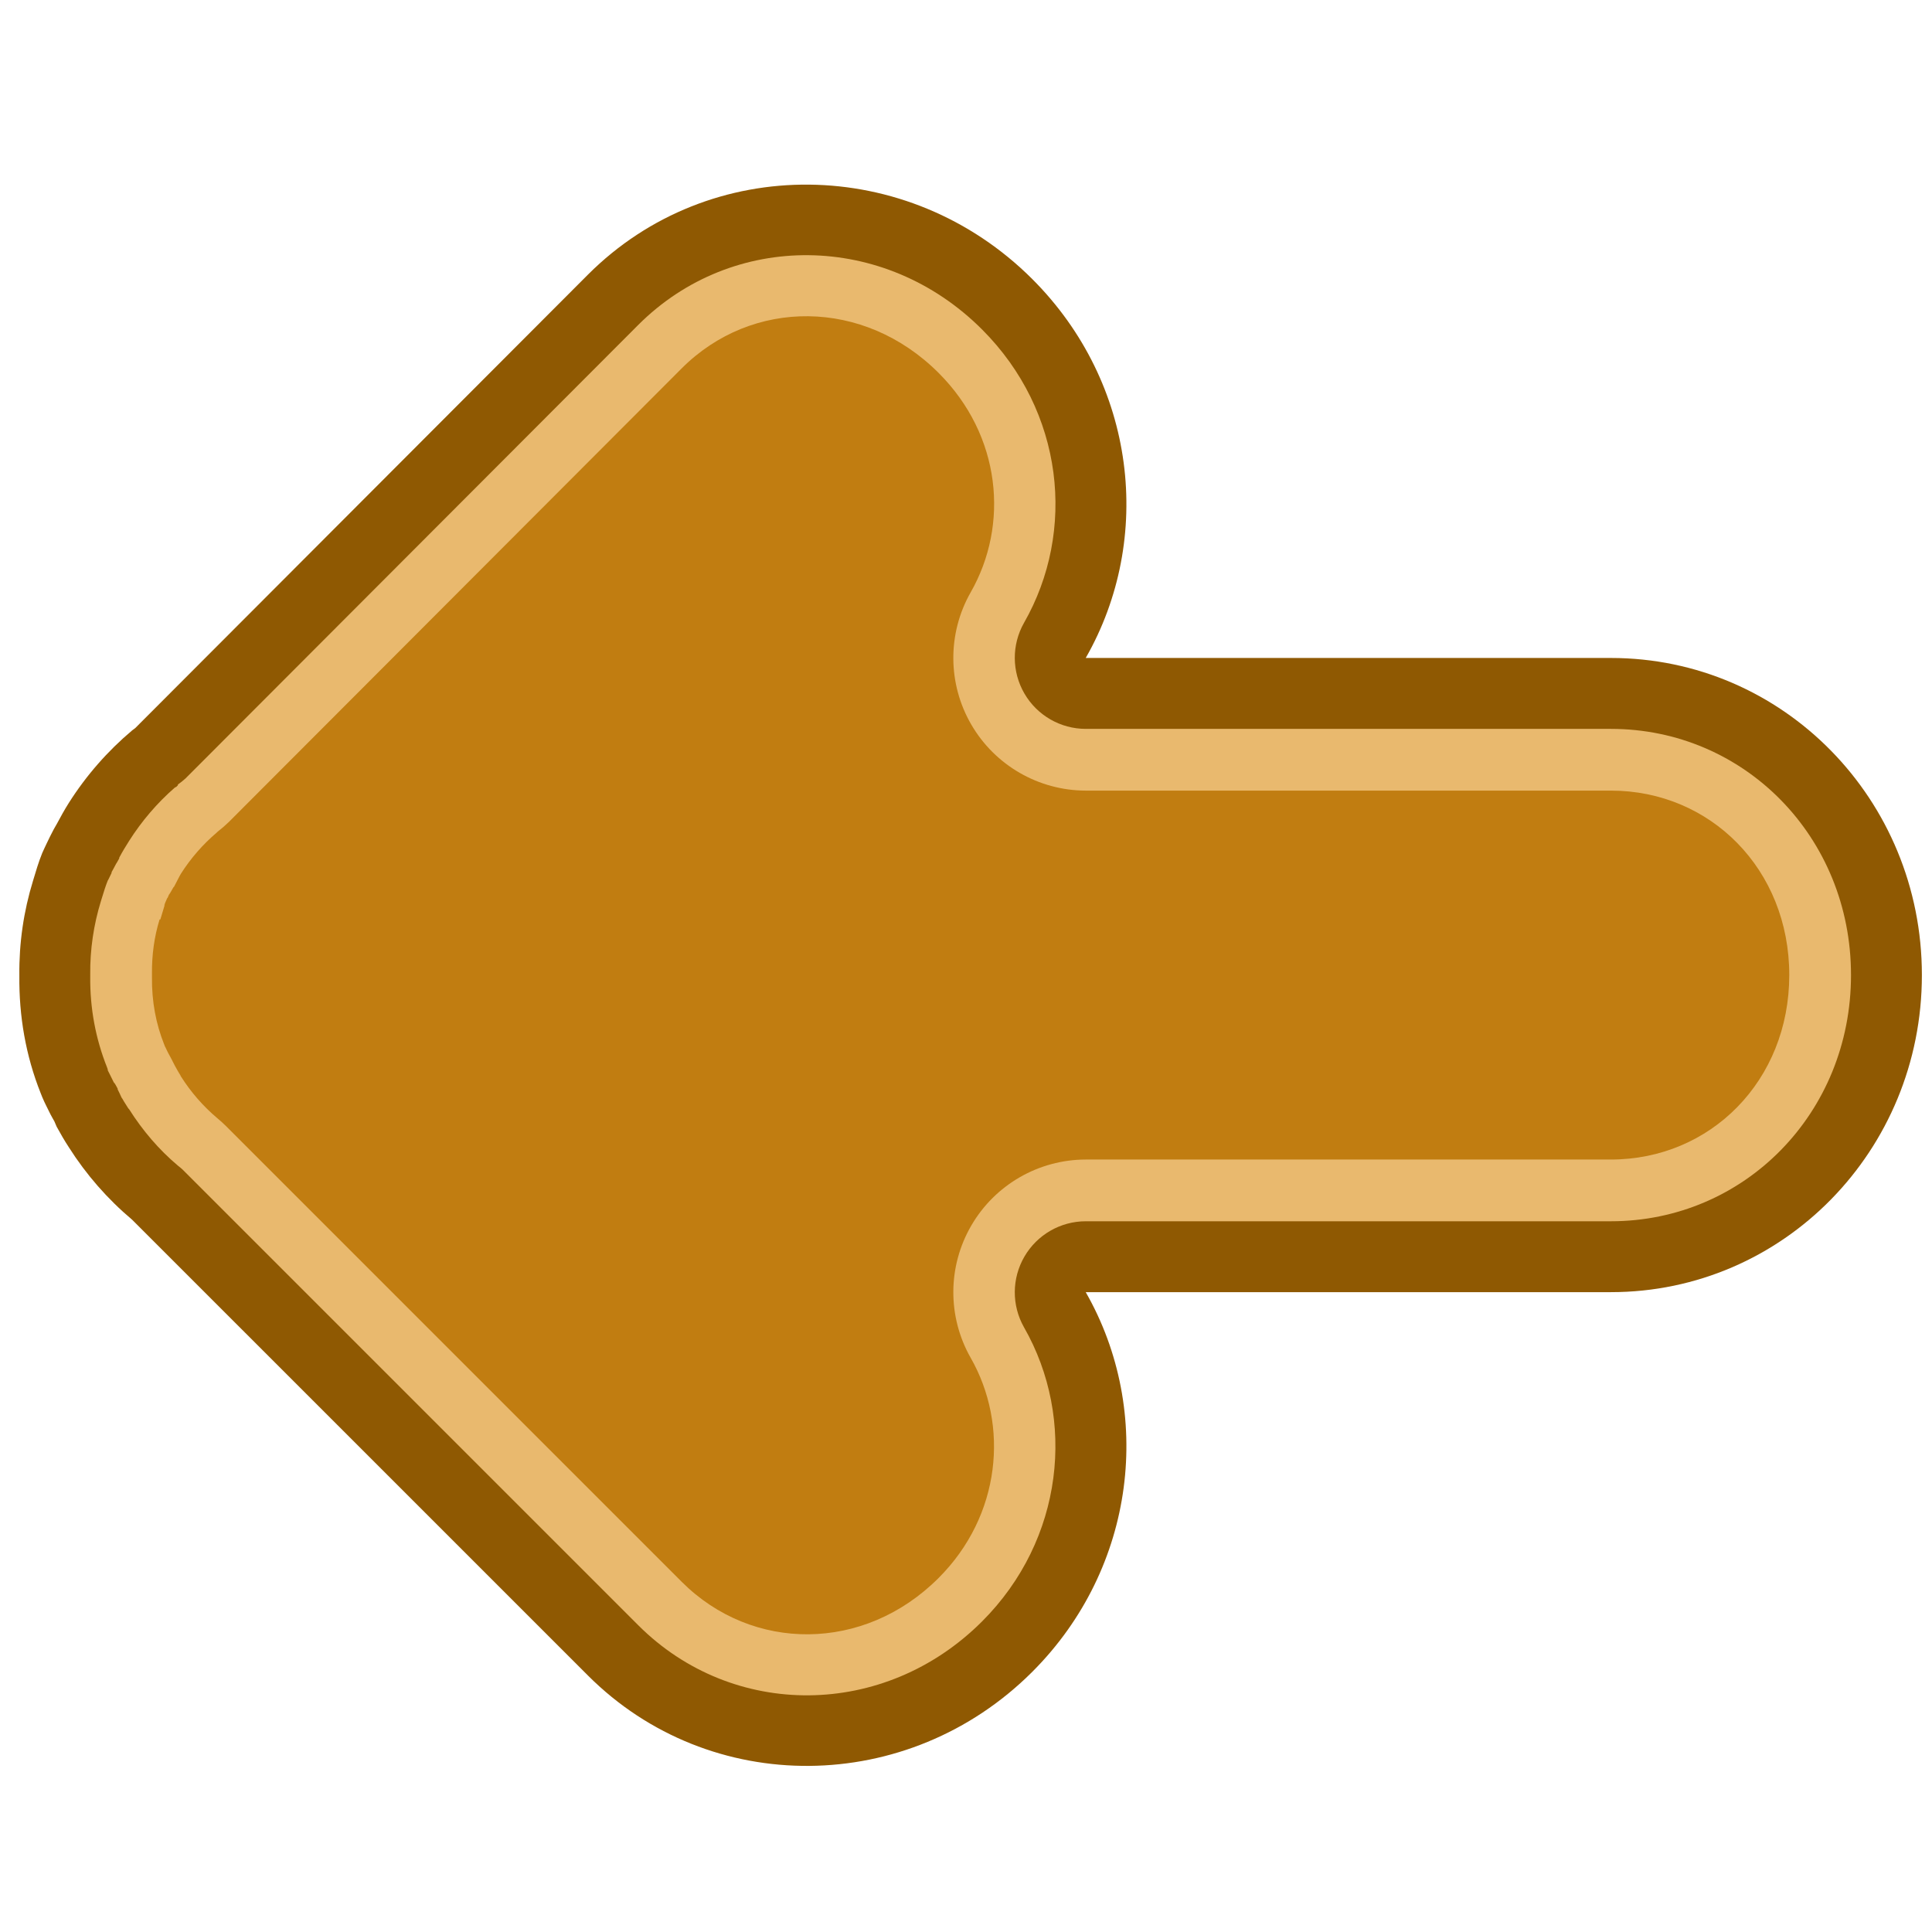 <?xml version="1.0" encoding="UTF-8" standalone="no"?>
<!-- Created with Inkscape (http://www.inkscape.org/) -->
<svg
   xmlns:dc="http://purl.org/dc/elements/1.1/"
   xmlns:cc="http://creativecommons.org/ns#"
   xmlns:rdf="http://www.w3.org/1999/02/22-rdf-syntax-ns#"
   xmlns:svg="http://www.w3.org/2000/svg"
   xmlns="http://www.w3.org/2000/svg"
   xmlns:sodipodi="http://sodipodi.sourceforge.net/DTD/sodipodi-0.dtd"
   xmlns:inkscape="http://www.inkscape.org/namespaces/inkscape"
   width="16"
   height="16"
   id="svg2388"
   sodipodi:version="0.32"
   inkscape:version="0.45+0.46pre0"
   sodipodi:docname="previous.svg"
   inkscape:output_extension="org.inkscape.output.svg.inkscape"
   version="1.0">
  <defs
     id="defs2390">
    <inkscape:perspective
       sodipodi:type="inkscape:persp3d"
       inkscape:vp_x="-50 : 600 : 1"
       inkscape:vp_y="0 : 1000 : 0"
       inkscape:vp_z="700 : 600 : 1"
       inkscape:persp3d-origin="300 : 400 : 1"
       id="perspective2396" />
  </defs>
  <sodipodi:namedview
     id="base"
     pagecolor="#ffffff"
     bordercolor="#666666"
     borderopacity="1.0"
     inkscape:pageopacity="0.0"
     inkscape:pageshadow="2"
     inkscape:zoom="46.9375"
     inkscape:cx="8"
     inkscape:cy="8"
     inkscape:current-layer="layer1"
     showgrid="true"
     inkscape:document-units="px"
     inkscape:grid-bbox="true"
     inkscape:window-width="1280"
     inkscape:window-height="936"
     inkscape:window-x="0"
     inkscape:window-y="23" />
  <g
     id="layer1"
     inkscape:label="Layer 1"
     inkscape:groupmode="layer">
    <g
       id="g3181"
       transform="matrix(0,-0.202,0.202,0,1.347,10.335)">
      <path
         id="rect2398"
         d="M 11.156,-5.875 C 9.511,-5.892 7.886,-5.615 6.344,-5 C 6.292,-4.979 6.239,-4.959 6.188,-4.938 C 5.945,-4.839 5.703,-4.706 5.469,-4.594 C 5.372,-4.546 5.283,-4.488 5.188,-4.438 C 5.119,-4.402 5.037,-4.38 4.969,-4.344 C 4.682,-4.187 4.401,-4.025 4.125,-3.844 C 3.002,-3.132 2.004,-2.257 1.156,-1.25 L -17.531,17.438 C -22.522,22.429 -22.468,30.564 -17.375,35.656 C -13.11,39.921 -6.708,40.644 -1.812,37.844 L -1.812,59.375 C -1.812,66.434 3.985,72.125 11.188,72.125 C 18.39,72.125 24.188,66.434 24.188,59.375 L 24.188,37.844 C 29.083,40.644 35.454,39.921 39.719,35.656 C 44.811,30.564 44.897,22.429 39.906,17.438 L 21.312,-1.125 L 21.219,-1.25 C 20.372,-2.256 19.371,-3.133 18.25,-3.844 C 17.97,-4.021 17.67,-4.187 17.375,-4.344 C 17.301,-4.384 17.231,-4.43 17.156,-4.469 C 16.97,-4.563 16.785,-4.664 16.594,-4.75 C 16.457,-4.812 16.326,-4.88 16.188,-4.938 C 15.819,-5.088 15.448,-5.196 15.062,-5.312 C 13.804,-5.7 12.499,-5.888 11.188,-5.875 C 11.177,-5.875 11.167,-5.875 11.156,-5.875 z"
         style="opacity:1;fill:#8f5902;fill-opacity:1;stroke:none;stroke-width:2.31;stroke-linecap:round;stroke-linejoin:round;stroke-miterlimit:4;stroke-dasharray:none;stroke-dashoffset:0;stroke-opacity:1" />
      <path
         d="M 11.125,-2.969 C 9.826,-2.982 8.575,-2.747 7.406,-2.281 C 7.337,-2.254 7.323,-2.254 7.312,-2.25 C 7.302,-2.25 7.292,-2.25 7.281,-2.25 C 7.259,-2.241 7.057,-2.131 6.719,-1.969 C 6.838,-2.027 6.796,-1.983 6.531,-1.844 C 6.521,-1.844 6.51,-1.844 6.5,-1.844 C 6.051,-1.616 6.002,-1.6 6.344,-1.781 C 6.092,-1.643 5.902,-1.526 5.719,-1.406 C 5.708,-1.396 5.698,-1.385 5.688,-1.375 C 4.817,-0.824 4.033,-0.157 3.375,0.625 C 3.326,0.69 3.273,0.752 3.219,0.812 L -15.469,19.5 C -19.334,23.365 -19.316,29.59 -15.312,33.594 C -11.961,36.945 -7.008,37.463 -3.25,35.312 C -2.349,34.803 -1.246,34.811 -0.352,35.332 C 0.542,35.853 1.093,36.809 1.094,37.844 L 1.094,59.375 C 1.094,64.84 5.519,69.219 11.188,69.219 C 16.856,69.219 21.281,64.84 21.281,59.375 L 21.281,37.844 C 21.282,36.809 21.833,35.853 22.727,35.332 C 23.621,34.811 24.724,34.803 25.625,35.312 C 29.388,37.465 34.3,36.95 37.656,33.594 C 41.664,29.586 41.705,23.361 37.844,19.5 L 19.25,0.938 C 19.16,0.839 19.076,0.735 19,0.625 C 18.995,0.619 18.974,0.631 18.969,0.625 L 18.906,0.562 C 18.892,0.546 18.889,0.516 18.875,0.5 C 18.245,-0.223 17.506,-0.856 16.688,-1.375 C 16.509,-1.488 16.265,-1.64 16,-1.781 C 15.99,-1.781 15.979,-1.781 15.969,-1.781 C 15.76,-1.895 15.715,-1.925 15.812,-1.875 C 15.57,-1.998 15.455,-2.072 15.406,-2.094 C 15.396,-2.094 15.385,-2.094 15.375,-2.094 C 15.155,-2.194 15.052,-2.254 15.062,-2.25 C 14.874,-2.327 14.624,-2.408 14.219,-2.531 C 13.248,-2.83 12.233,-2.979 11.219,-2.969 C 11.198,-2.969 11.177,-2.969 11.156,-2.969 C 11.215,-2.968 11.199,-2.968 11.125,-2.969 z"
         id="path3177"
         style="opacity:1;fill:#e9b96e;fill-opacity:1;stroke:none;stroke-width:2.31;stroke-linecap:round;stroke-linejoin:round;stroke-miterlimit:4;stroke-dasharray:none;stroke-dashoffset:0;stroke-opacity:1"
         inkscape:original="M 11.15625 -5.875 C 9.5112681 -5.8915423 7.8862662 -5.6146595 6.34375 -5 C 6.291684 -4.9792528 6.239336 -4.9589675 6.1875 -4.9375 C 5.9454261 -4.8389927 5.7030871 -4.7059029 5.46875 -4.59375 C 5.3718043 -4.5461147 5.2834351 -4.4877763 5.1875 -4.4375 C 5.1186443 -4.4024858 5.0368709 -4.3799289 4.96875 -4.34375 C 4.6821002 -4.1865389 4.4011957 -4.0249341 4.125 -3.84375 C 3.0018006 -3.1324409 2.0038482 -2.2574265 1.15625 -1.25 L -17.53125 17.4375 C -22.522429 22.428679 -22.467584 30.563666 -17.375 35.65625 C -13.109962 39.921288 -6.7076299 40.644473 -1.8125 37.84375 L -1.8125 59.375 C -1.8125 66.433593 3.9854999 72.124997 11.1875 72.125 C 18.3895 72.125 24.1875 66.433593 24.1875 59.375 L 24.1875 37.84375 C 29.08263 40.644473 35.453712 39.921288 39.71875 35.65625 C 44.811331 30.563667 44.897429 22.428679 39.90625 17.4375 L 21.3125 -1.125 L 21.21875 -1.25 C 20.372308 -2.2560525 19.37134 -3.1329607 18.25 -3.84375 C 17.969665 -4.0214473 17.66977 -4.1871982 17.375 -4.34375 C 17.301286 -4.3839699 17.230593 -4.4301119 17.15625 -4.46875 C 16.969871 -4.5631858 16.785312 -4.6642711 16.59375 -4.75 C 16.45741 -4.8122907 16.325568 -4.8803203 16.1875 -4.9375 C 15.818866 -5.0875084 15.447576 -5.1956044 15.0625 -5.3125 C 13.803746 -5.7004057 12.498998 -5.8881887 11.1875 -5.875 C 11.177244 -5.8751276 11.166505 -5.8748969 11.15625 -5.875 z "
         inkscape:radius="-2.910954"
         sodipodi:type="inkscape:offset" />
      <path
         sodipodi:type="inkscape:offset"
         inkscape:radius="-5.4394894"
         inkscape:original="M 11.15625 -5.875 C 9.5112681 -5.8915423 7.8862662 -5.6146595 6.34375 -5 C 6.291684 -4.9792528 6.239336 -4.9589675 6.1875 -4.9375 C 5.9454261 -4.8389927 5.7030871 -4.7059029 5.46875 -4.59375 C 5.3718043 -4.5461147 5.2834351 -4.4877763 5.1875 -4.4375 C 5.1186443 -4.4024858 5.0368709 -4.3799289 4.96875 -4.34375 C 4.6821002 -4.1865389 4.4011957 -4.0249341 4.125 -3.84375 C 3.0018006 -3.1324409 2.0038482 -2.2574265 1.15625 -1.25 L -17.53125 17.4375 C -22.522429 22.428679 -22.467584 30.563666 -17.375 35.65625 C -13.109962 39.921288 -6.7076299 40.644473 -1.8125 37.84375 L -1.8125 59.375 C -1.8125 66.433593 3.9854999 72.124997 11.1875 72.125 C 18.3895 72.125 24.1875 66.433593 24.1875 59.375 L 24.1875 37.84375 C 29.08263 40.644473 35.453712 39.921288 39.71875 35.65625 C 44.811331 30.563667 44.897429 22.428679 39.90625 17.4375 L 21.3125 -1.125 L 21.21875 -1.25 C 20.372308 -2.2560525 19.37134 -3.1329607 18.25 -3.84375 C 17.969665 -4.0214473 17.66977 -4.1871982 17.375 -4.34375 C 17.301286 -4.3839699 17.230593 -4.4301119 17.15625 -4.46875 C 16.969871 -4.5631858 16.785312 -4.6642711 16.59375 -4.75 C 16.45741 -4.8122907 16.325568 -4.8803203 16.1875 -4.9375 C 15.818866 -5.0875084 15.447576 -5.1956044 15.0625 -5.3125 C 13.803746 -5.7004057 12.498998 -5.8881887 11.1875 -5.875 C 11.177244 -5.8751276 11.166505 -5.8748969 11.15625 -5.875 z "
         style="opacity:1;fill:#c17d11;fill-opacity:1;stroke:none;stroke-width:2.31;stroke-linecap:round;stroke-linejoin:round;stroke-miterlimit:4;stroke-dasharray:none;stroke-dashoffset:0;stroke-opacity:1"
         id="path3179"
         d="M 11.094,-0.438 C 10.095,-0.448 9.188,-0.274 8.344,0.062 C 8.26,0.096 8.256,0.104 8.281,0.094 C 8.271,0.094 8.26,0.094 8.25,0.094 C 8.418,0.025 8.241,0.107 7.812,0.312 C 8.119,0.162 8.131,0.159 7.719,0.375 C 7.698,0.386 7.677,0.396 7.656,0.406 C 6.878,0.802 6.834,0.839 7.531,0.469 C 7.309,0.591 7.196,0.652 7.094,0.719 C 7.073,0.729 7.052,0.74 7.031,0.75 C 6.381,1.162 5.805,1.665 5.312,2.25 C 5.213,2.369 5.109,2.484 5,2.594 L -13.688,21.281 C -16.575,24.169 -16.59,28.754 -13.531,31.812 C -10.973,34.37 -7.27,34.71 -4.5,33.125 C -2.818,32.17 -0.755,32.181 0.917,33.152 C 2.59,34.123 3.621,35.91 3.625,37.844 L 3.625,59.375 C 3.625,63.455 6.851,66.687 11.188,66.688 C 15.524,66.688 18.75,63.455 18.75,59.375 L 18.75,37.844 C 18.754,35.91 19.785,34.123 21.458,33.152 C 23.13,32.181 25.193,32.17 26.875,33.125 C 29.654,34.715 33.308,34.38 35.875,31.812 C 38.941,28.746 38.942,24.161 36.062,21.281 L 17.469,2.719 C 17.325,2.57 17.189,2.414 17.062,2.25 C 17.052,2.24 17.042,2.229 17.031,2.219 C 16.548,1.652 15.98,1.153 15.344,0.75 C 15.253,0.693 15.052,0.596 14.812,0.469 C 14.802,0.458 14.792,0.448 14.781,0.438 C 14.456,0.26 14.41,0.216 14.656,0.344 C 14.365,0.196 14.3,0.185 14.375,0.219 C 14.365,0.208 14.354,0.198 14.344,0.188 C 14.051,0.054 13.954,0.036 14.094,0.094 C 14.061,0.081 13.892,0.035 13.469,-0.094 C 13.469,-0.104 13.469,-0.115 13.469,-0.125 C 12.749,-0.347 12.006,-0.445 11.25,-0.438 C 11.208,-0.437 11.167,-0.437 11.125,-0.438 C 11.244,-0.436 11.224,-0.436 11.094,-0.438 z" />
    </g>
  </g>
</svg>
